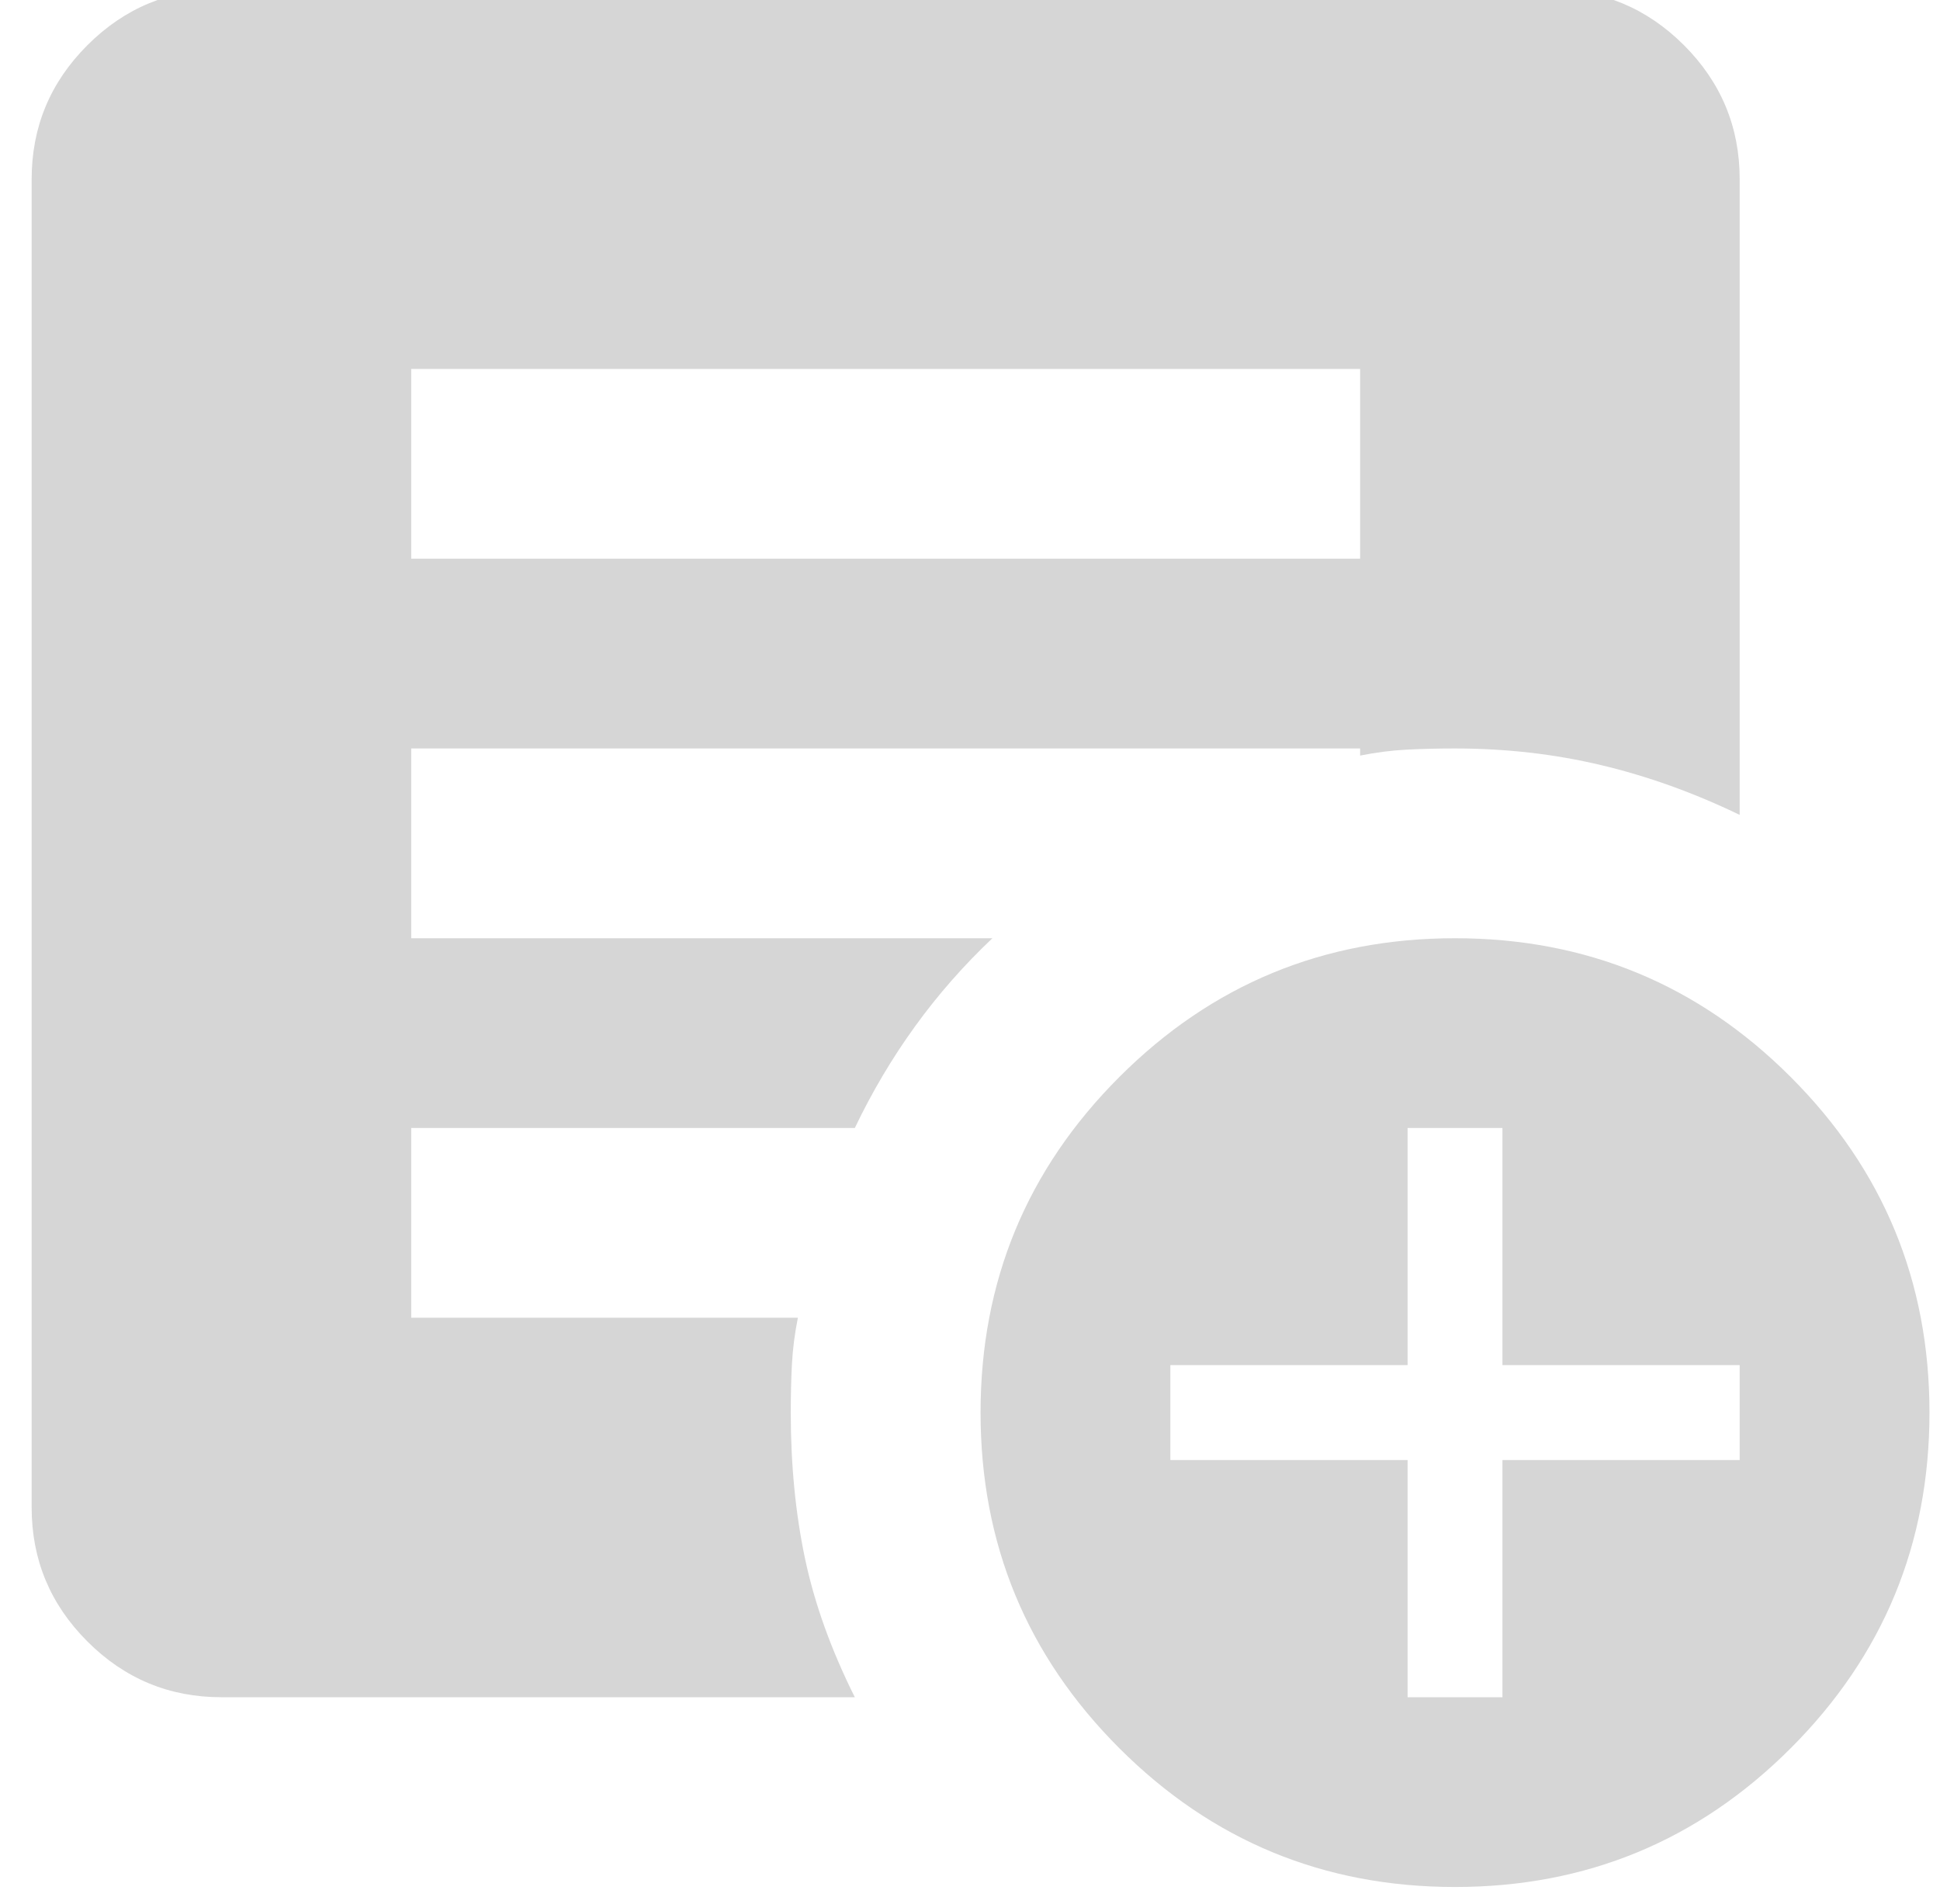 <svg width="54" height="53" viewBox="0 0 54 53" fill="none" xmlns="http://www.w3.org/2000/svg">
<g clip-path="url(#clip0_599_2)">
<mask id="mask0_599_2" style="mask-type:alpha" maskUnits="userSpaceOnUse" x="-8" y="-9" width="65" height="65">
<rect x="-7.043" y="-8.217" width="63.391" height="63.391" fill="#D9D9D9"/>
</mask>
<g mask="url(#mask0_599_2)">
<path d="M39.18 47.25H41.821V40.647H48.424V38.005H41.821V31.402H39.18V38.005H32.577V40.647H39.18V47.25ZM40.5 52.533C36.847 52.533 33.732 51.245 31.157 48.67C28.581 46.094 27.294 42.98 27.294 39.326C27.294 35.672 28.581 32.558 31.157 29.983C33.732 27.407 36.847 26.12 40.5 26.12C44.154 26.12 47.269 27.407 49.844 29.983C52.419 32.558 53.707 35.672 53.707 39.326C53.707 42.98 52.419 46.094 49.844 48.67C47.269 51.245 44.154 52.533 40.5 52.533ZM11.446 15.554H37.859V10.272H11.446V15.554ZM23.794 47.25H6.163C4.711 47.25 3.467 46.733 2.433 45.698C1.398 44.664 0.881 43.42 0.881 41.967V4.989C0.881 3.536 1.398 2.293 2.433 1.258C3.467 0.224 4.711 -0.293 6.163 -0.293H43.142C44.594 -0.293 45.838 0.224 46.873 1.258C47.907 2.293 48.424 3.536 48.424 4.989V22.686C47.148 22.07 45.86 21.607 44.561 21.299C43.263 20.991 41.909 20.837 40.5 20.837C40.016 20.837 39.565 20.848 39.147 20.87C38.729 20.892 38.299 20.947 37.859 21.035V20.837H11.446V26.12H27.624C26.832 26.868 26.116 27.682 25.478 28.563C24.84 29.443 24.278 30.39 23.794 31.402H11.446V36.685H22.209C22.121 37.125 22.066 37.554 22.044 37.972C22.022 38.391 22.011 38.842 22.011 39.326C22.011 40.779 22.143 42.133 22.407 43.387C22.672 44.642 23.134 45.929 23.794 47.25Z" fill="#D6D6D6"/>
</g>
</g>
<defs>
<clipPath id="clip0_599_2">
<rect width="54" height="52.826" fill="white"/>
</clipPath>
</defs>
</svg>

